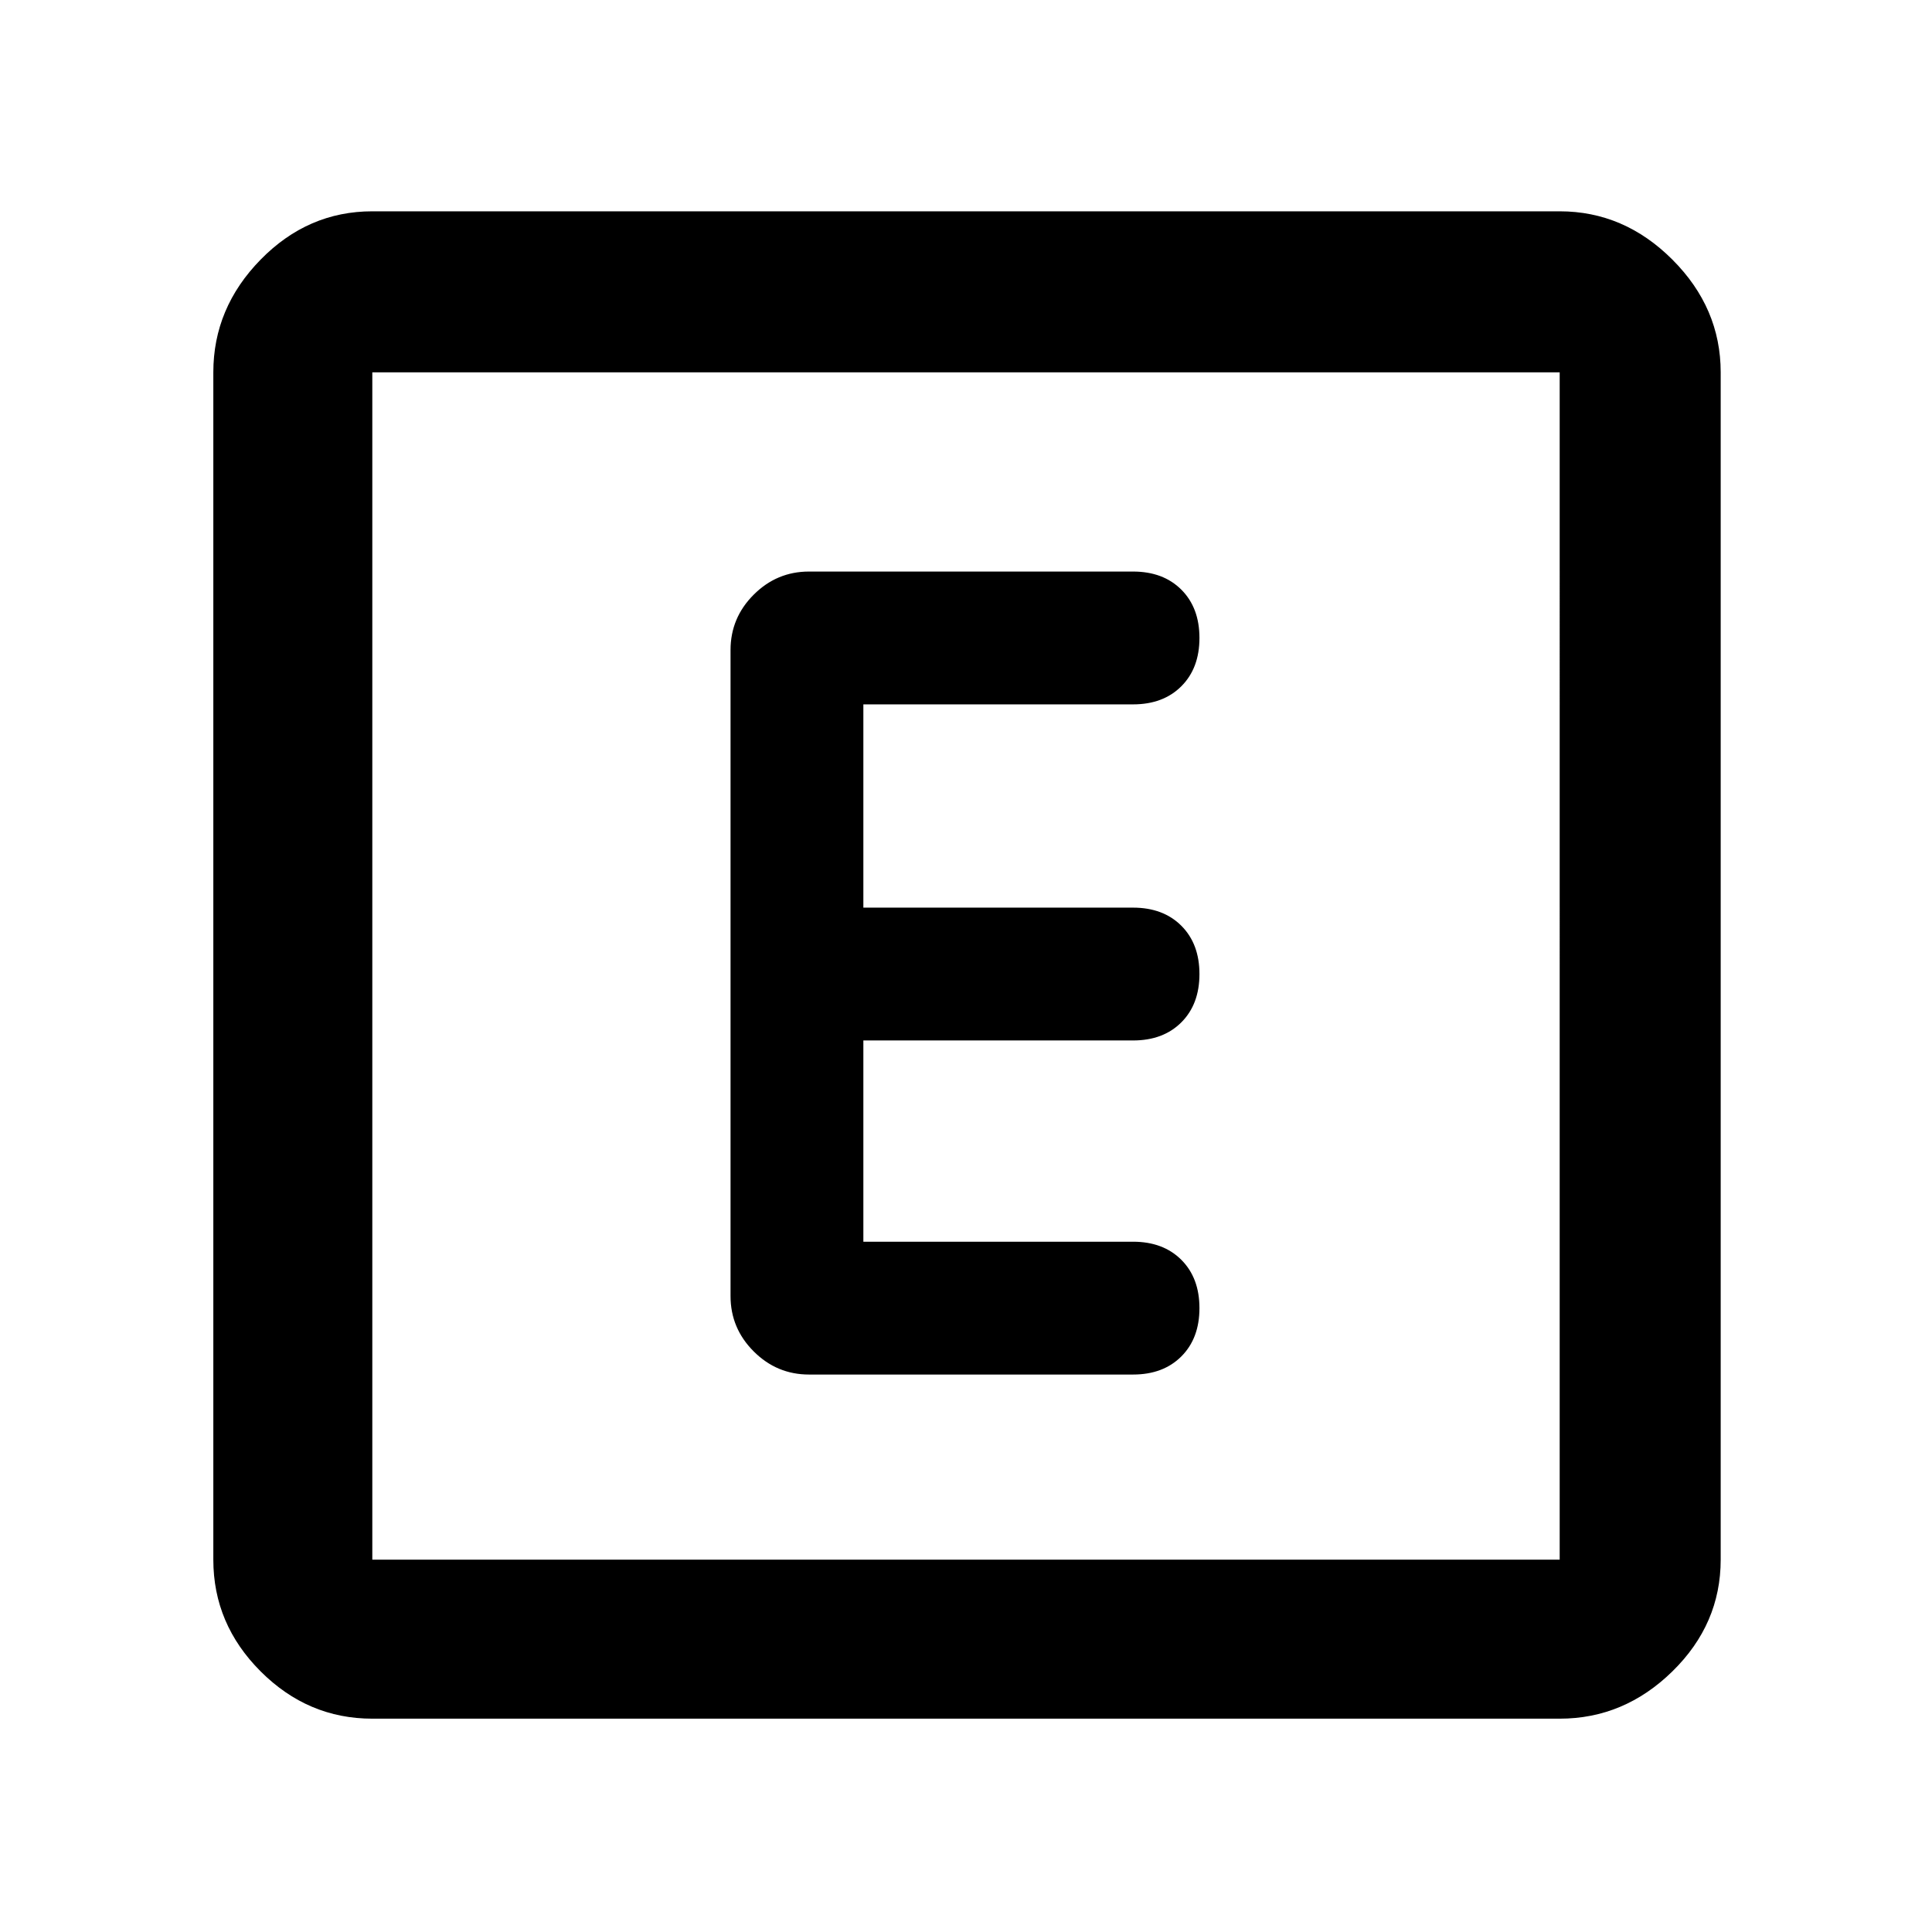 <svg xmlns="http://www.w3.org/2000/svg" width="48" height="48" viewBox="0 0 48 48"><path d="M20.1 34.15h8.05q.75 0 1.2-.45.45-.45.45-1.2t-.45-1.2q-.45-.45-1.2-.45h-6.7v-5h6.7q.75 0 1.2-.45.45-.45.45-1.2t-.45-1.2q-.45-.45-1.2-.45h-6.7V17.5h6.7q.75 0 1.2-.45.45-.45.45-1.2t-.45-1.2q-.45-.45-1.2-.45H20.1q-.8 0-1.375.575t-.575 1.375V32.2q0 .8.575 1.375t1.375.575ZM9.25 42.7q-1.6 0-2.775-1.175Q5.3 40.35 5.3 38.75V9.25q0-1.6 1.175-2.8 1.175-1.2 2.775-1.2h29.5q1.6 0 2.8 1.2 1.2 1.2 1.2 2.8v29.5q0 1.6-1.2 2.775-1.2 1.175-2.8 1.175Zm29.5-33.45H9.25v29.5h29.5V9.25Zm-29.5 29.5V9.25v29.5Z"/></svg>